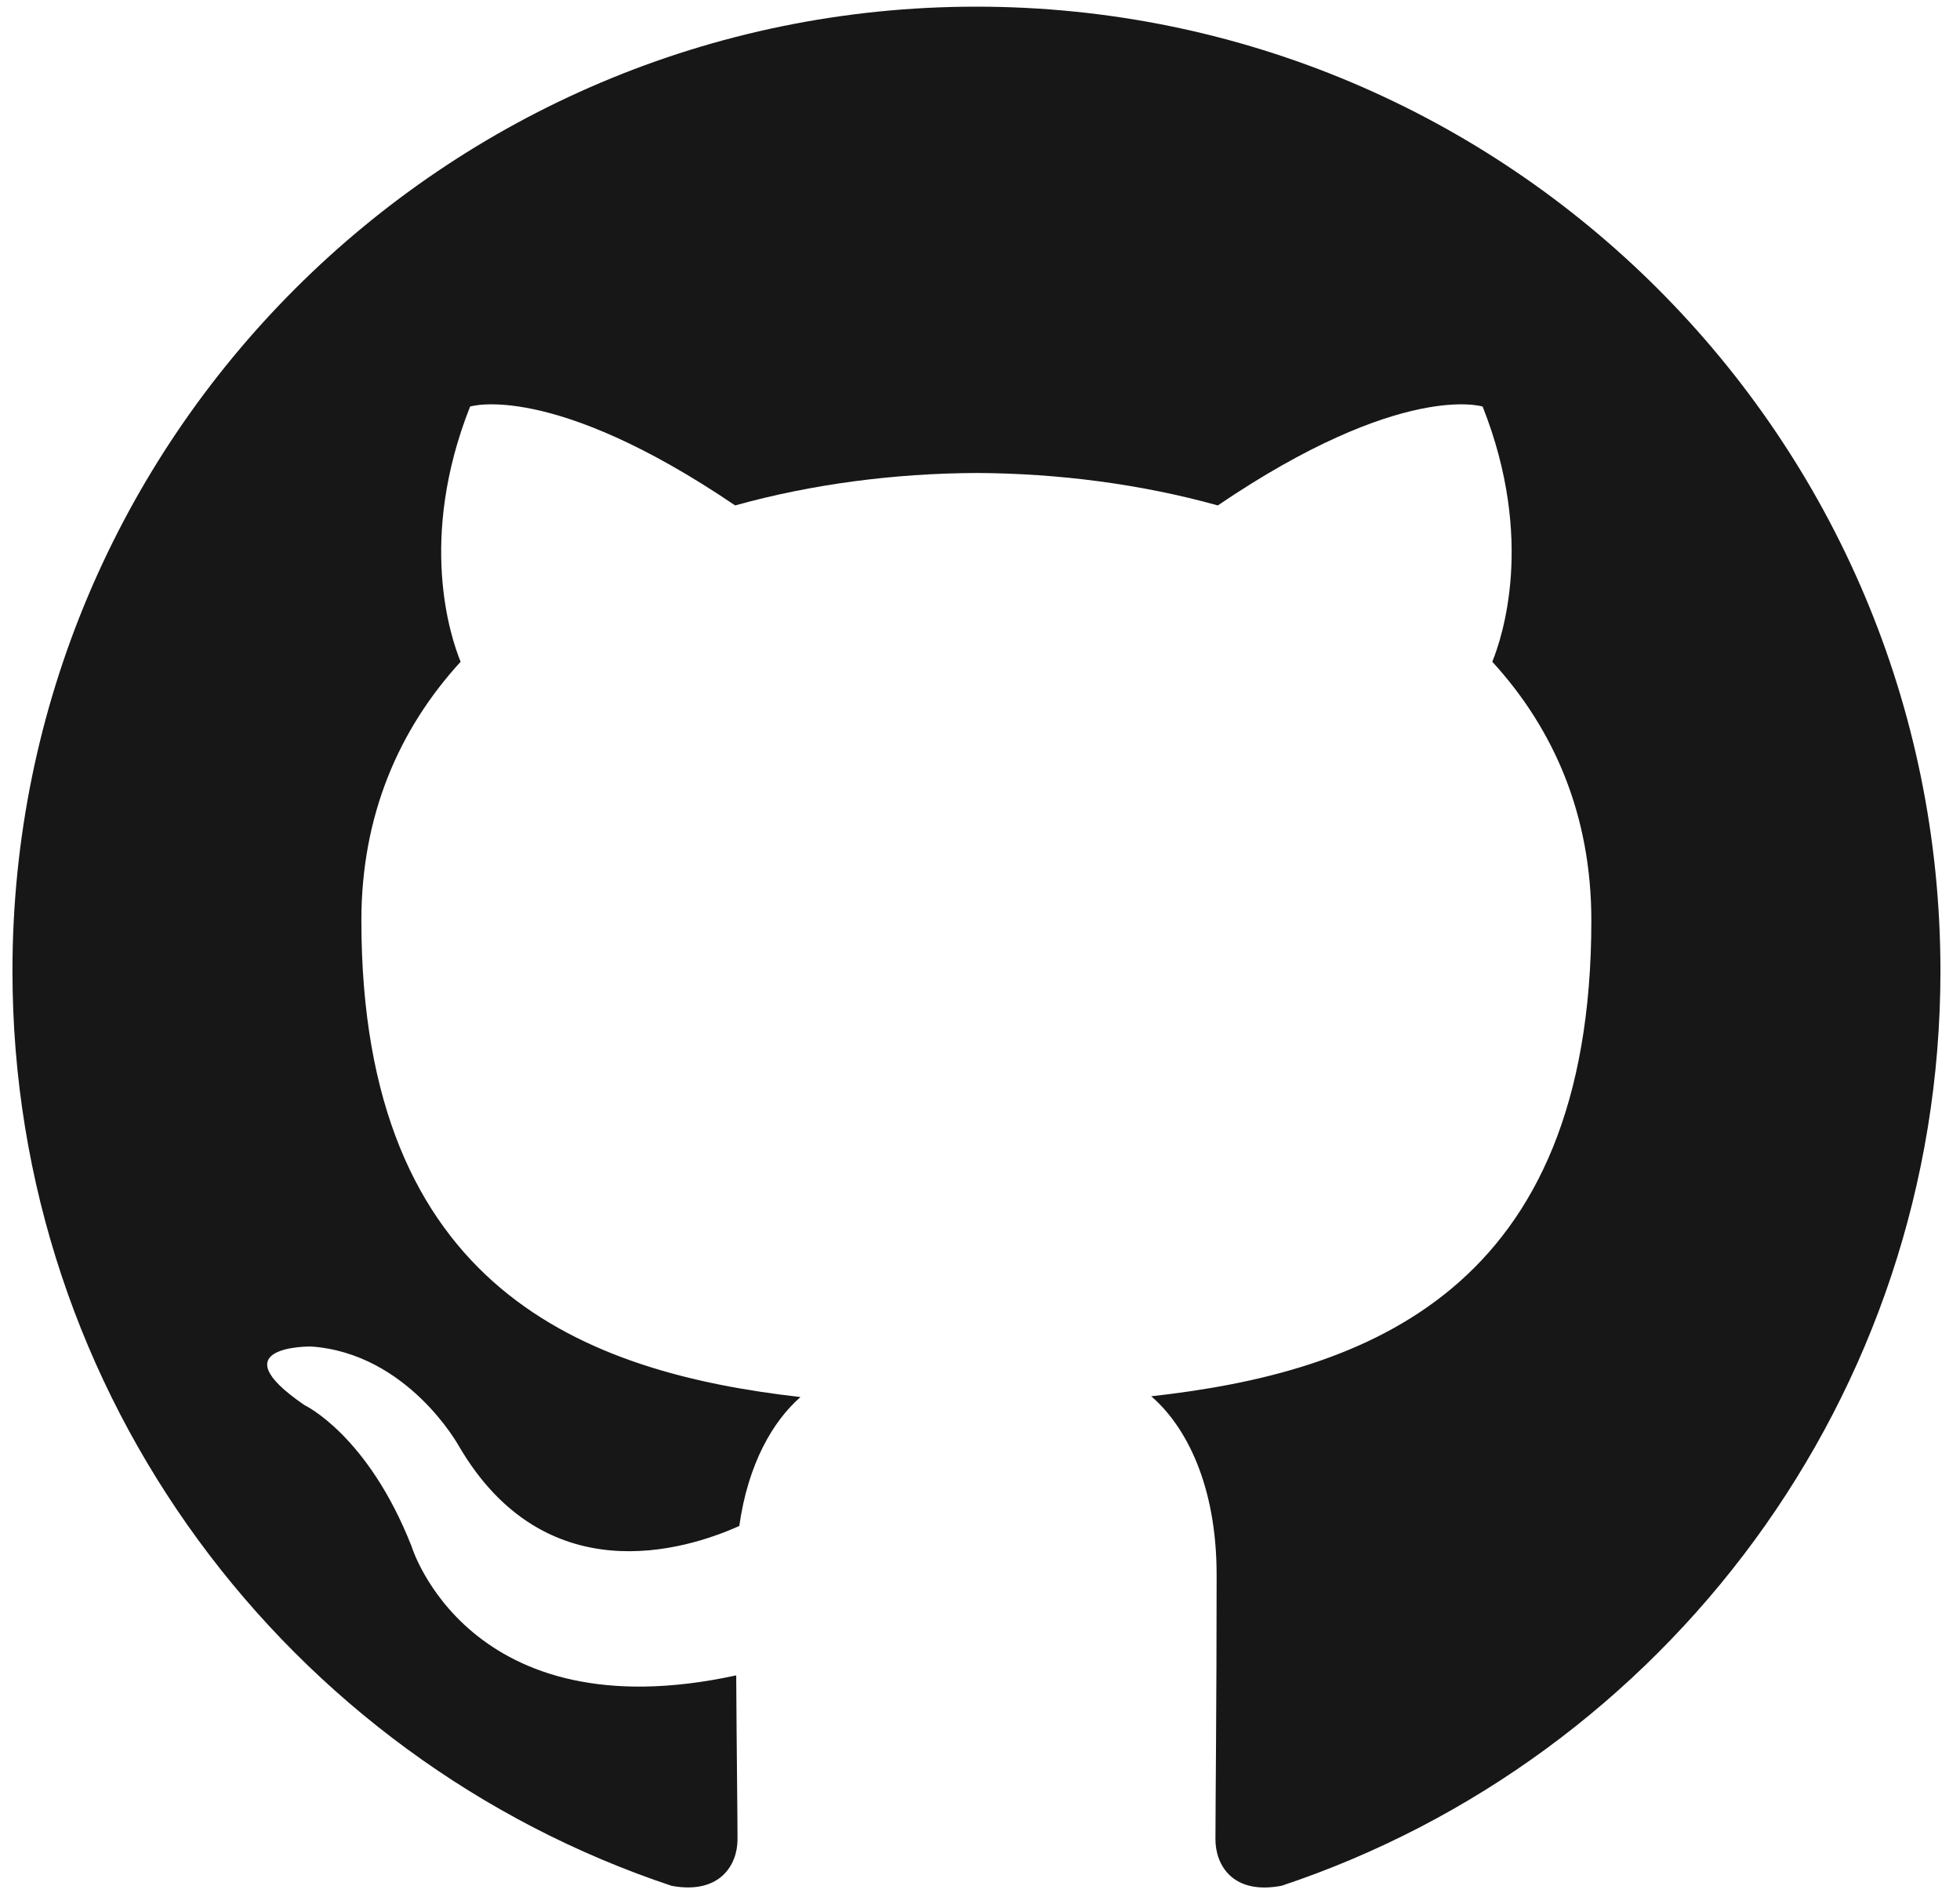<svg viewBox="0 0 138 134" version="1.1" xmlns="http://www.w3.org/2000/svg">
    <style>
        #github-small {
            --color-fallback: #181717;
        }

        @media (prefers-color-scheme: dark) {
            #github-small {
                --color-fallback: #fff;
            }
        }
    </style>

    <symbol id="github-small">
        <path
            d="M68.744,0.469C31.269,0.469 0.877,30.856 0.877,68.348C0.877,98.331 20.323,123.773 47.294,132.748C50.69,133.369 51.927,131.273 51.927,129.477C51.927,127.865 51.869,123.598 51.835,117.932C32.956,122.036 28.973,108.836 28.973,108.836C25.885,100.994 21.435,98.906 21.435,98.906C15.273,94.694 21.902,94.782 21.902,94.782C28.715,95.261 32.298,101.773 32.298,101.773C38.352,112.148 48.185,109.152 52.052,107.415C52.669,103.027 54.423,100.036 56.36,98.34C41.29,96.627 25.444,90.802 25.444,64.794C25.444,57.386 28.09,51.327 32.431,46.582C31.731,44.865 29.402,37.965 33.098,28.619C33.098,28.619 38.794,26.794 51.76,35.577C57.173,34.073 62.981,33.319 68.752,33.294C74.519,33.319 80.323,34.073 85.744,35.577C98.702,26.794 104.39,28.619 104.39,28.619C108.094,37.965 105.765,44.865 105.069,46.582C109.419,51.327 112.044,57.386 112.044,64.794C112.044,90.869 96.173,96.607 81.056,98.286C83.49,100.381 85.66,104.523 85.66,110.857C85.66,119.932 85.577,127.252 85.577,129.477C85.577,131.29 86.802,133.402 90.244,132.74C117.194,123.748 136.623,98.323 136.623,68.348C136.623,30.856 106.231,0.469 68.744,0.469Z"
            style="fill: #181717" />
    </symbol>

    <use href="#github-small" />
</svg>
